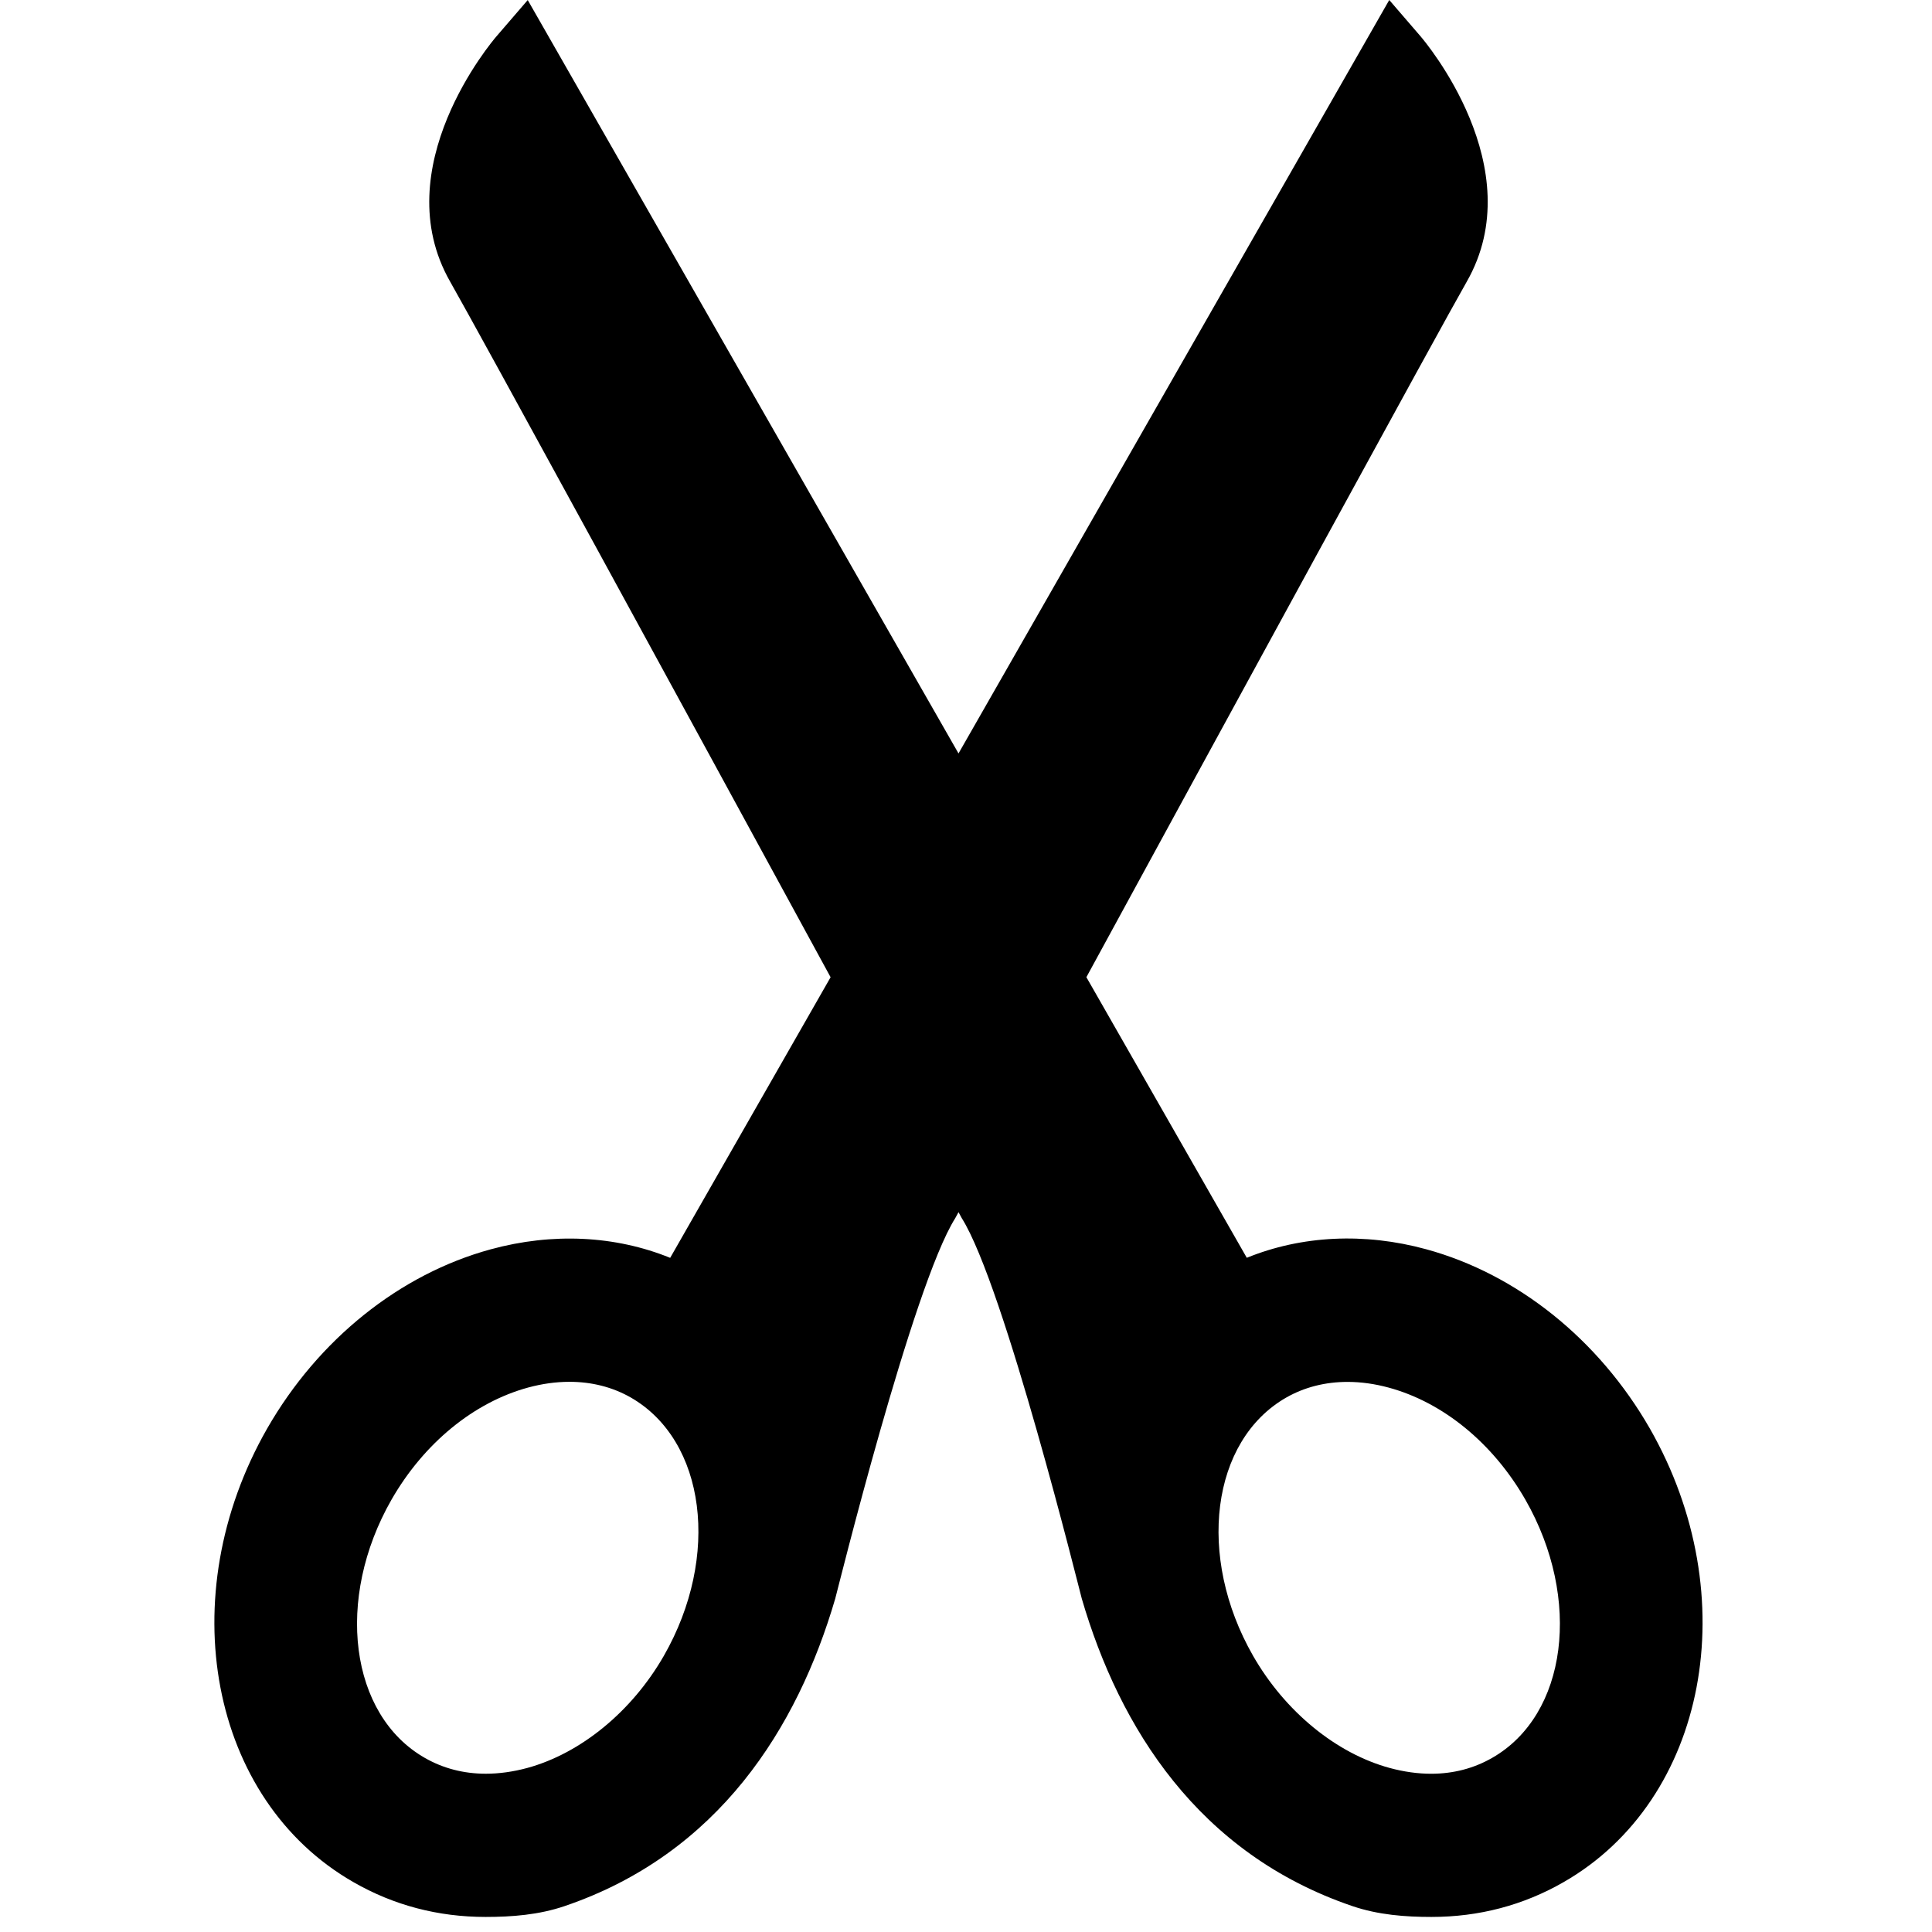 <?xml version="1.0" encoding="UTF-8" standalone="no"?>
<svg
   xmlns:dc="http://purl.org/dc/elements/1.1/"
   xmlns:cc="http://creativecommons.org/ns#"
   xmlns:rdf="http://www.w3.org/1999/02/22-rdf-syntax-ns#"
   xmlns:svg="http://www.w3.org/2000/svg"
   xmlns="http://www.w3.org/2000/svg"
   xmlns:sodipodi="http://sodipodi.sourceforge.net/DTD/sodipodi-0.dtd"
   xmlns:inkscape="http://www.inkscape.org/namespaces/inkscape"
   id="cut"
   width="100%"
   height="100%"
   viewBox="0 0 16 16"
   xml:space="preserve">
   <defs
     id="defs39" /><sodipodi:namedview
     pagecolor="#ffffff"
     bordercolor="#666666"
     borderopacity="1"
     objecttolerance="10"
     gridtolerance="10"
     guidetolerance="10"
     inkscape:pageopacity="0"
     inkscape:pageshadow="2"
     inkscape:window-width="1313"
     inkscape:window-height="780"
     id="namedview37"
     showgrid="false"
     inkscape:zoom="4.8739812"
     inkscape:cx="-16.479309"
     inkscape:cy="44.791835"
     inkscape:window-x="0"
     inkscape:window-y="23"
     inkscape:window-maximized="0"
     inkscape:current-layer="cut" /><g
     id="g3"
     transform="matrix(0.041,0,0,0.041,-2.7728776e-5,1.9708023e-5)"><path
       d="M 280.16,0.932 193.328,152.814 106.488,0.943 100.225,8.213 C 99.293,9.278 77.731,34.774 90.865,57.74 96.232,67.118 138.802,145.17 167.541,197.93 l -32.338,56.566 c -11.031,-4.486 -23.693,-5.127 -36.174,-1.719 -18.337,5.002 -34.762,18.162 -45.068,36.127 -19.366,33.852 -11.558,74.88 17.396,91.443 8.084,4.654 17.046,7.014 26.633,7.014 5.265,0 10.735,-0.413 15.937,-2.186 31.039,-10.562 46.936,-35.936 54.551,-61.982 0.326,-1.12 15.64,-63.175 24.191,-76.695 0,0 0.266,-0.484 0.658,-1.209 0.389,0.725 0.658,1.209 0.658,1.209 8.55,13.52 23.862,75.575 24.191,76.695 7.602,26.045 23.513,51.427 54.549,61.982 5.199,1.773 10.669,2.186 15.936,2.186 9.591,0 18.545,-2.36 26.639,-7.014 28.937,-16.581 36.738,-57.603 17.383,-91.461 -10.316,-17.959 -26.735,-31.113 -45.078,-36.121 -12.472,-3.409 -25.142,-2.766 -36.164,1.721 L 219.105,197.918 C 247.842,145.164 290.403,67.114 295.775,57.727 308.913,34.763 287.347,9.268 286.424,8.201 L 280.16,0.932 Z M 114.85,279.486 c 4.474,-0.007 8.698,1.042 12.408,3.162 15.133,8.678 18.13,32.033 6.68,52.053 -6.43,11.22 -16.75,19.691 -27.566,22.633 -2.846,0.767 -5.65,1.156 -8.336,1.156 -4.49,0 -8.631,-1.091 -12.297,-3.193 -15.146,-8.65 -18.166,-32.025 -6.707,-52.068 6.526,-11.369 16.582,-19.605 27.551,-22.594 2.808,-0.759 5.583,-1.144 8.268,-1.148 z m 156.936,0.018 c 2.684,0.004 5.458,0.389 8.266,1.152 10.975,2.977 21.026,11.213 27.549,22.59 11.46,20.038 8.448,43.401 -6.701,52.051 -3.673,2.108 -7.806,3.199 -12.299,3.199 -2.684,0 -5.493,-0.395 -8.332,-1.162 -10.819,-2.935 -21.141,-11.407 -27.568,-22.627 -11.453,-20.026 -8.454,-43.374 6.672,-52.037 3.714,-2.122 7.94,-3.173 12.414,-3.166 z"
       transform="matrix(1.002,0,0,1.002,-0.104,-0.934)"
       id="path5"
       inkscape:connector-curvature="0"
       fill="currentColor" /></g><g
     id="g7"
     transform="translate(0,-371.363)" /><g
     id="g9"
     transform="translate(0,-371.363)" /><g
     id="g11"
     transform="translate(0,-371.363)" /><g
     id="g13"
     transform="translate(0,-371.363)" /><g
     id="g15"
     transform="translate(0,-371.363)" /><g
     id="g17"
     transform="translate(0,-371.363)" /><g
     id="g19"
     transform="translate(0,-371.363)" /><g
     id="g21"
     transform="translate(0,-371.363)" /><g
     id="g23"
     transform="translate(0,-371.363)" /><g
     id="g25"
     transform="translate(0,-371.363)" /><g
     id="g27"
     transform="translate(0,-371.363)" /><g
     id="g29"
     transform="translate(0,-371.363)" /><g
     id="g31"
     transform="translate(0,-371.363)" /><g
     id="g33"
     transform="translate(0,-371.363)" /><g
     id="g35"
     transform="translate(0,-371.363)" /></svg>
